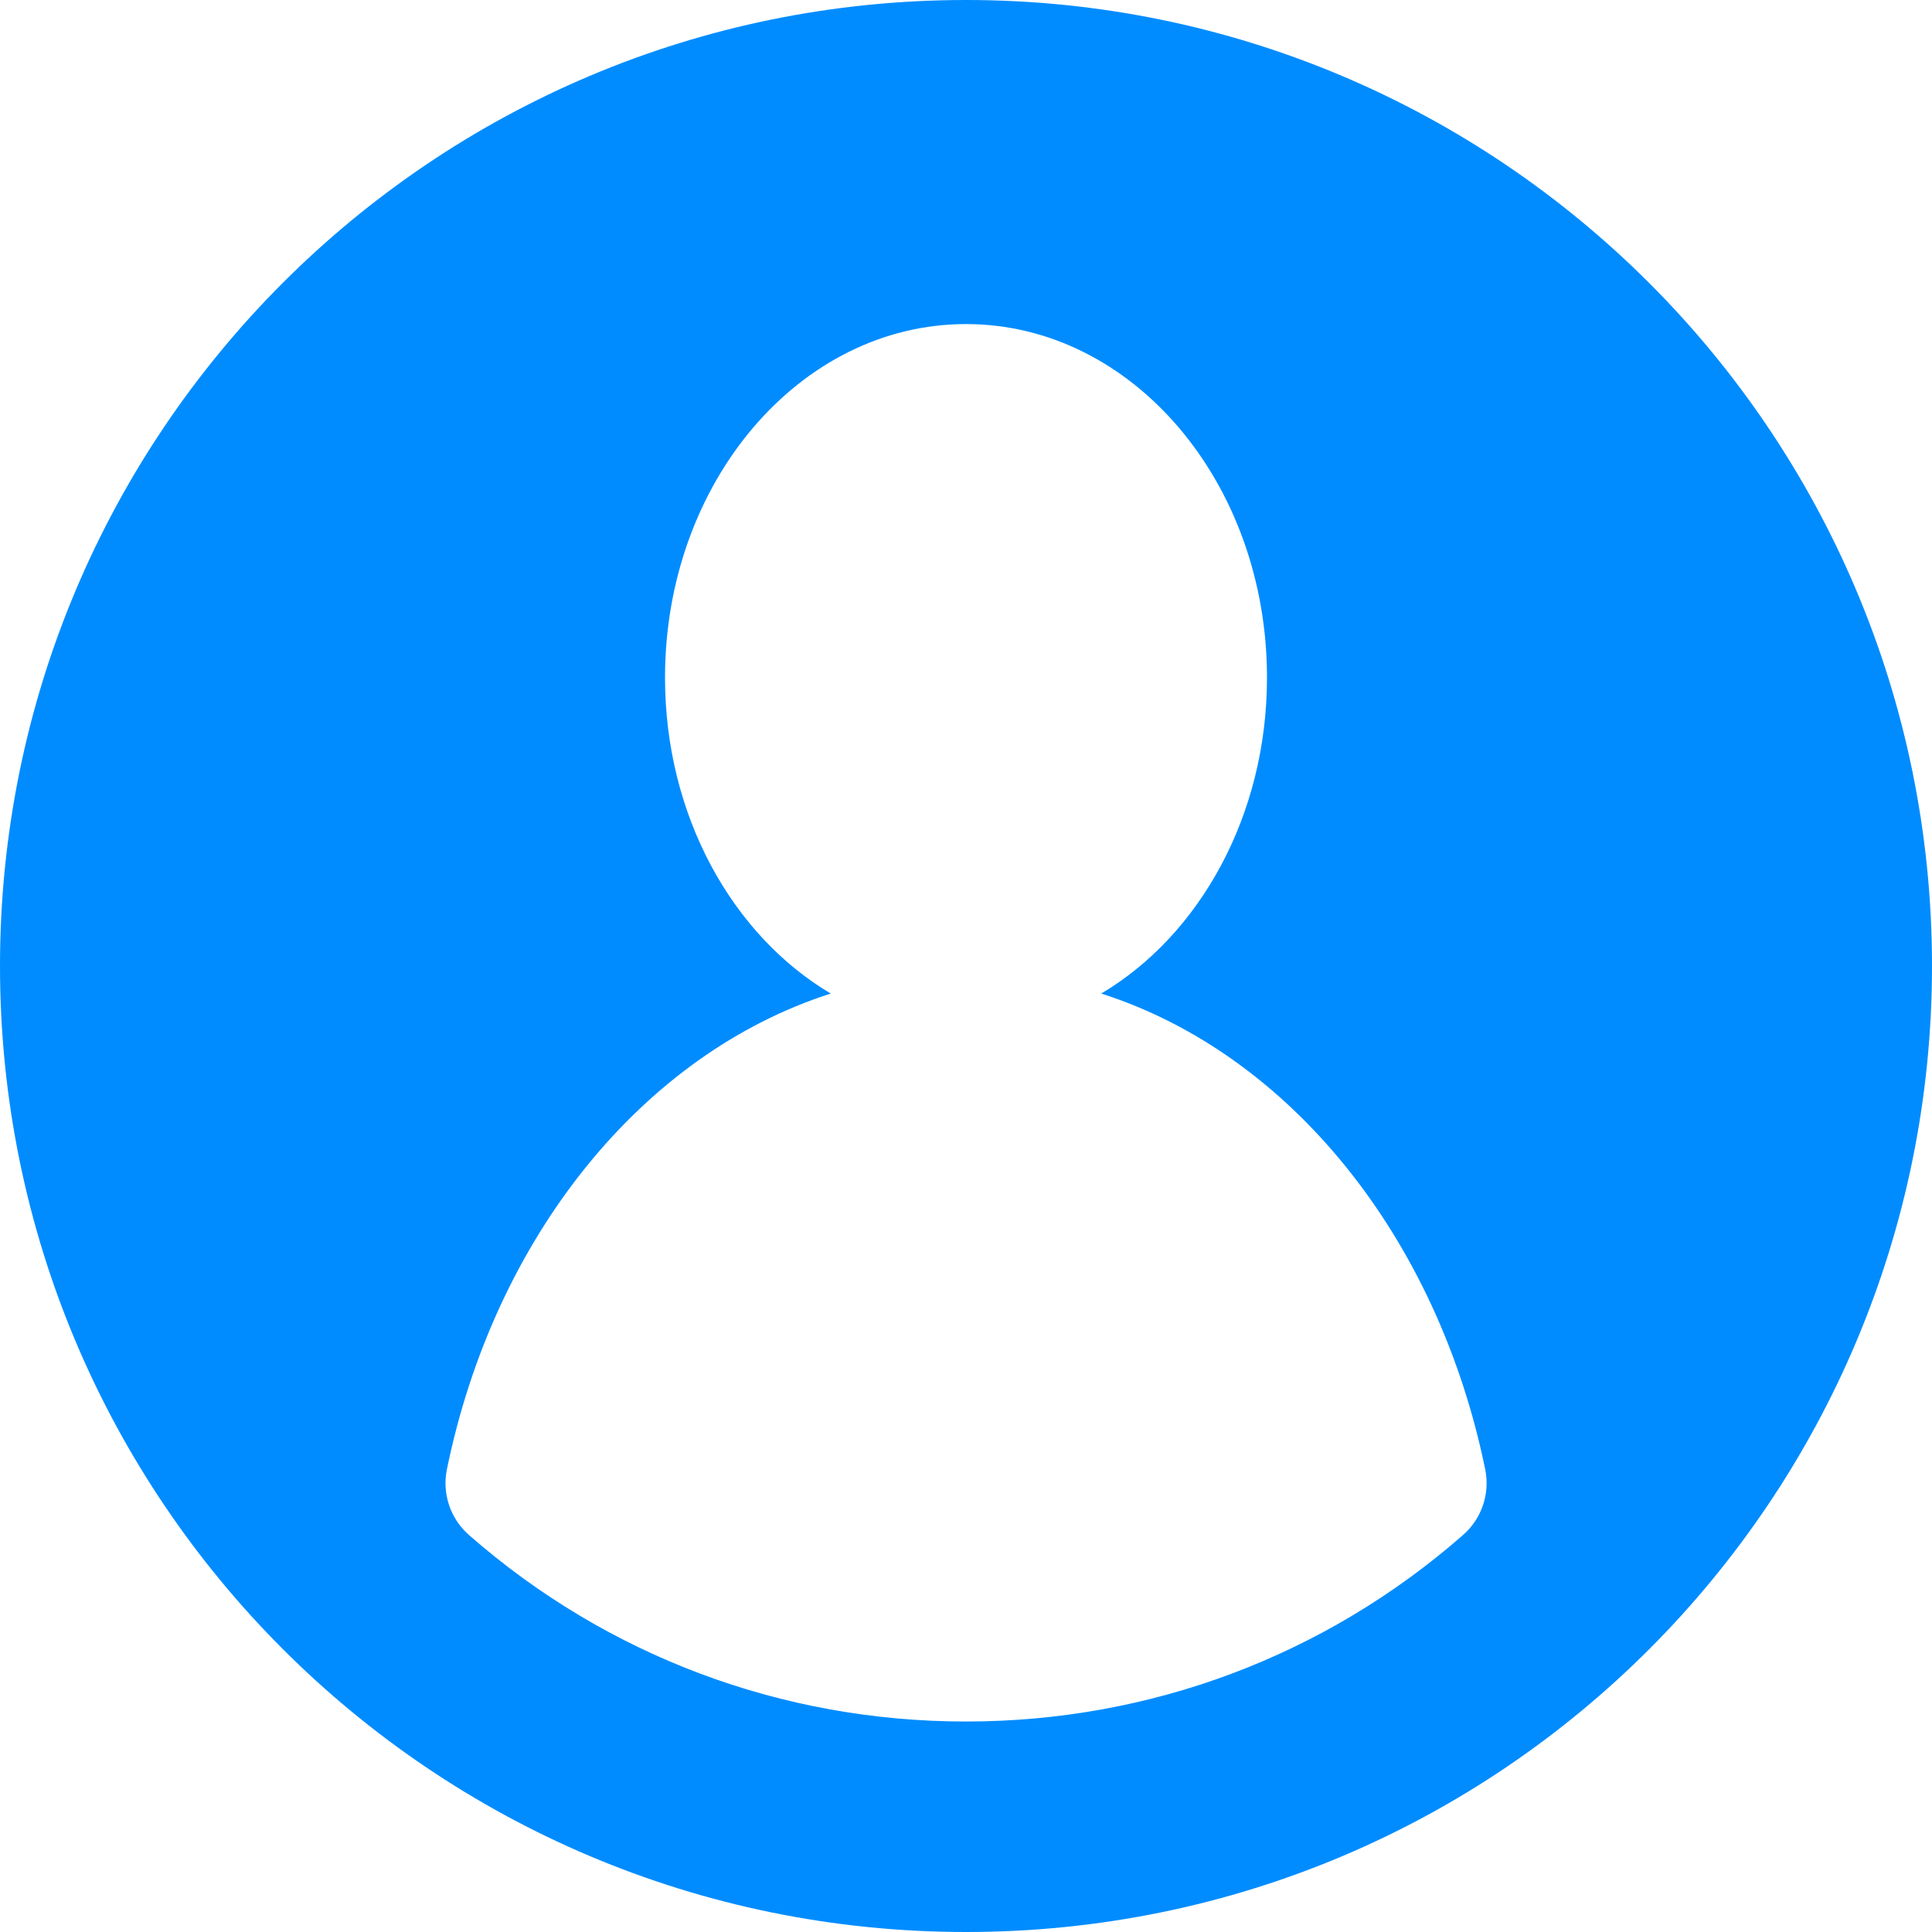 <svg width="19" height="19" viewBox="0 0 19 19" fill="none" xmlns="http://www.w3.org/2000/svg">
<path d="M9.5 0C4.244 0 0 4.257 0 9.5C0 14.749 4.252 19 9.5 19C14.772 19 19 14.729 19 9.5C19 4.245 14.74 0 9.5 0ZM14.389 15.095C13.034 16.282 11.317 16.93 9.5 16.93C7.683 16.93 5.966 16.282 4.612 15.096C4.429 14.935 4.346 14.689 4.395 14.45C4.863 12.165 6.318 10.364 8.17 9.771C7.204 9.199 6.54 8.023 6.54 6.664C6.54 4.744 7.865 3.187 9.5 3.187C11.135 3.187 12.46 4.744 12.46 6.664C12.46 8.023 11.796 9.198 10.83 9.771C12.682 10.363 14.138 12.165 14.606 14.45C14.655 14.688 14.572 14.935 14.389 15.095Z" fill="#008CFF"/>
</svg>

